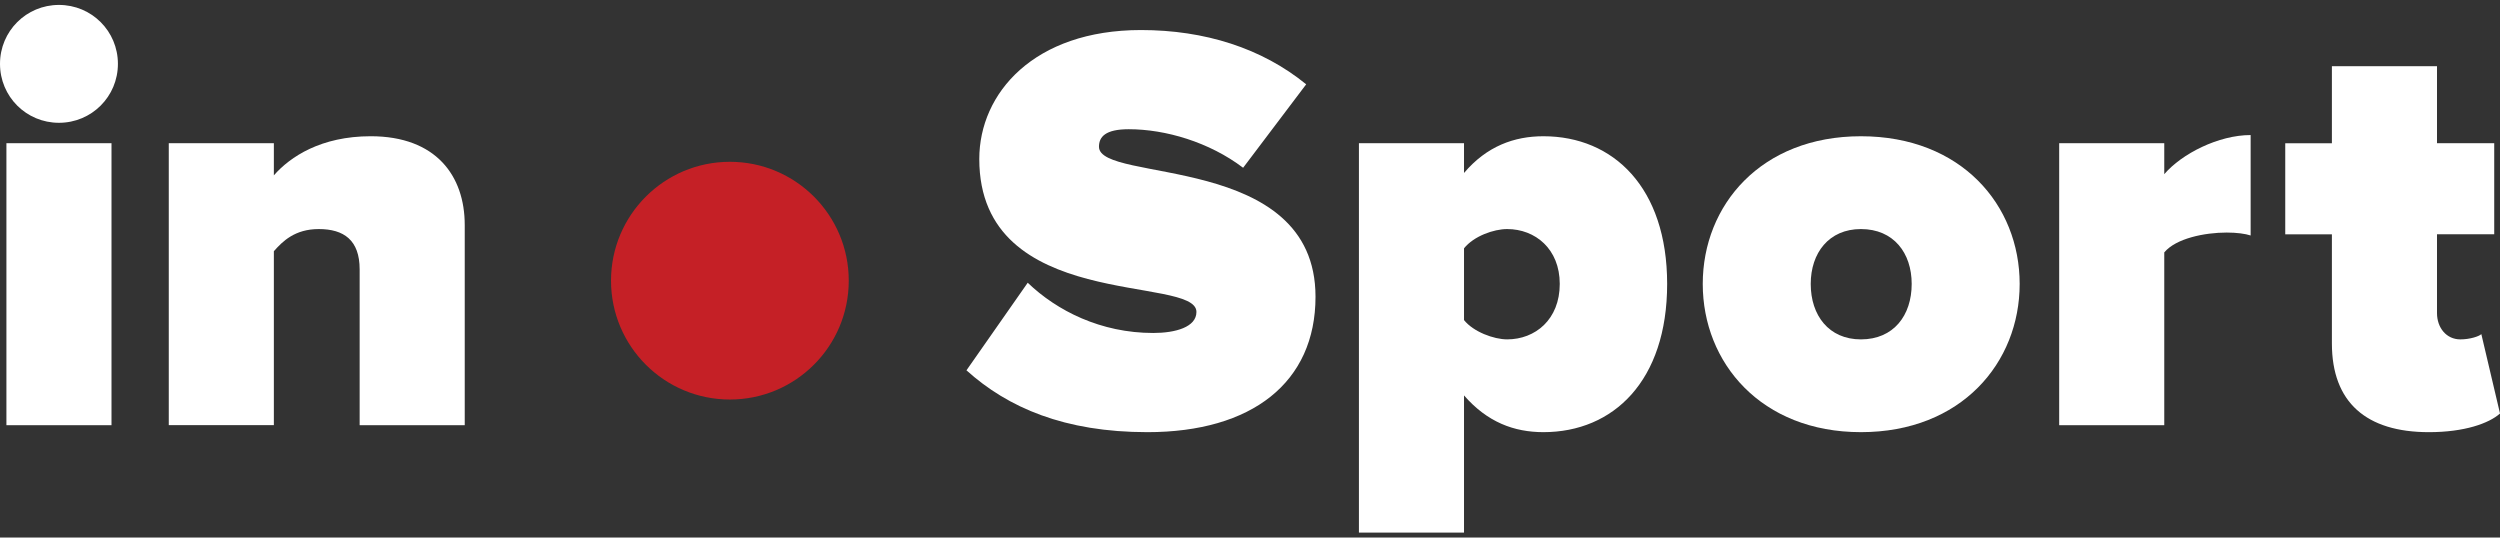 <?xml version="1.0" encoding="utf-8"?>
<!-- Generator: Adobe Illustrator 16.0.0, SVG Export Plug-In . SVG Version: 6.00 Build 0)  -->
<!DOCTYPE svg PUBLIC "-//W3C//DTD SVG 1.1//EN" "http://www.w3.org/Graphics/SVG/1.1/DTD/svg11.dtd">
<svg version="1.1" id="Layer_1" xmlns="http://www.w3.org/2000/svg" xmlns:xlink="http://www.w3.org/1999/xlink" x="0px" y="0px"
	 width="200px" height="43px" viewBox="0 0 200 43" enable-background="new 0 0 200 43" xml:space="preserve">
<rect x="0" y="0" width="200" height="43" fill="#333333" stroke="none"/>
<g>
	<path fill="#FFFFFF" d="M0,5.108c0-2.615,2.103-4.714,4.715-4.714c2.616,0,4.718,2.099,4.718,4.714
		c0,2.616-2.103,4.716-4.718,4.716C2.102,9.824,0,7.725,0,5.108z M0.513,34.014V11.458h8.407v22.556H0.513z"/>
	<path fill="#FFFFFF" d="M28.772,34.014V21.547c0-2.335-1.262-3.222-3.27-3.222c-1.913,0-2.893,0.979-3.593,1.772v13.916h-8.407
		V11.458h8.407v2.57c1.308-1.493,3.779-3.129,7.749-3.129c5.231,0,7.521,3.176,7.521,7.101v16.014H28.772z"/>
	<path fill="#FFFFFF" d="M77.317,29.626l4.901-7.007c2.334,2.242,5.841,4.019,10.042,4.019c1.775,0,3.455-0.468,3.455-1.685
		c0-2.988-17.372,0.05-17.372-12.232c0-5.276,4.388-10.318,12.935-10.318c5.092,0,9.666,1.445,13.217,4.342l-5.045,6.677
		c-2.707-2.054-6.209-3.084-9.152-3.084c-1.867,0-2.38,0.609-2.38,1.402c0,2.944,17.323,0.419,17.323,12
		c0,6.864-5.092,10.833-13.449,10.833C85.161,34.572,80.633,32.615,77.317,29.626z"/>
	<path fill="#FFFFFF" d="M117.121,31.633v10.973h-8.407V11.458h8.407v2.38c1.821-2.144,4.015-2.938,6.35-2.938
		c5.604,0,9.901,4.111,9.901,11.814c0,7.752-4.297,11.858-9.901,11.858C121.136,34.572,118.988,33.781,117.121,31.633z
		 M124.78,22.714c0-2.803-1.963-4.389-4.207-4.389c-1.072,0-2.661,0.559-3.452,1.541v5.74c0.746,0.936,2.38,1.544,3.452,1.544
		C122.817,27.15,124.78,25.562,124.78,22.714z"/>
	<path fill="#FFFFFF" d="M136.22,22.714c0-6.306,4.668-11.814,12.654-11.814c8.031,0,12.699,5.509,12.699,11.814
		c0,6.305-4.668,11.858-12.699,11.858C140.888,34.572,136.22,29.019,136.22,22.714z M152.935,22.714
		c0-2.476-1.443-4.389-4.061-4.389c-2.566,0-4.016,1.913-4.016,4.389c0,2.52,1.449,4.437,4.016,4.437
		C151.491,27.15,152.935,25.233,152.935,22.714z"/>
	<path fill="#FFFFFF" d="M164.735,34.014V11.458h8.406v2.476c1.4-1.635,4.342-3.13,6.91-3.13v8.035
		c-0.42-0.141-1.119-0.235-1.914-0.235c-1.775,0-4.064,0.468-4.996,1.588v13.822H164.735z"/>
	<path fill="#FFFFFF" d="M186.552,27.478v-8.733h-3.732v-7.286h3.732V5.296h8.408v6.162h4.578v7.286h-4.578v6.304
		c0,1.168,0.748,2.103,1.867,2.103c0.748,0,1.492-0.235,1.68-0.422l1.494,6.35c-0.887,0.794-2.848,1.494-5.695,1.494
		C189.308,34.572,186.552,32.192,186.552,27.478z"/>
	<circle fill="#C52026" cx="58.391" cy="22.453" r="9.509"/>
</g>
</svg>
